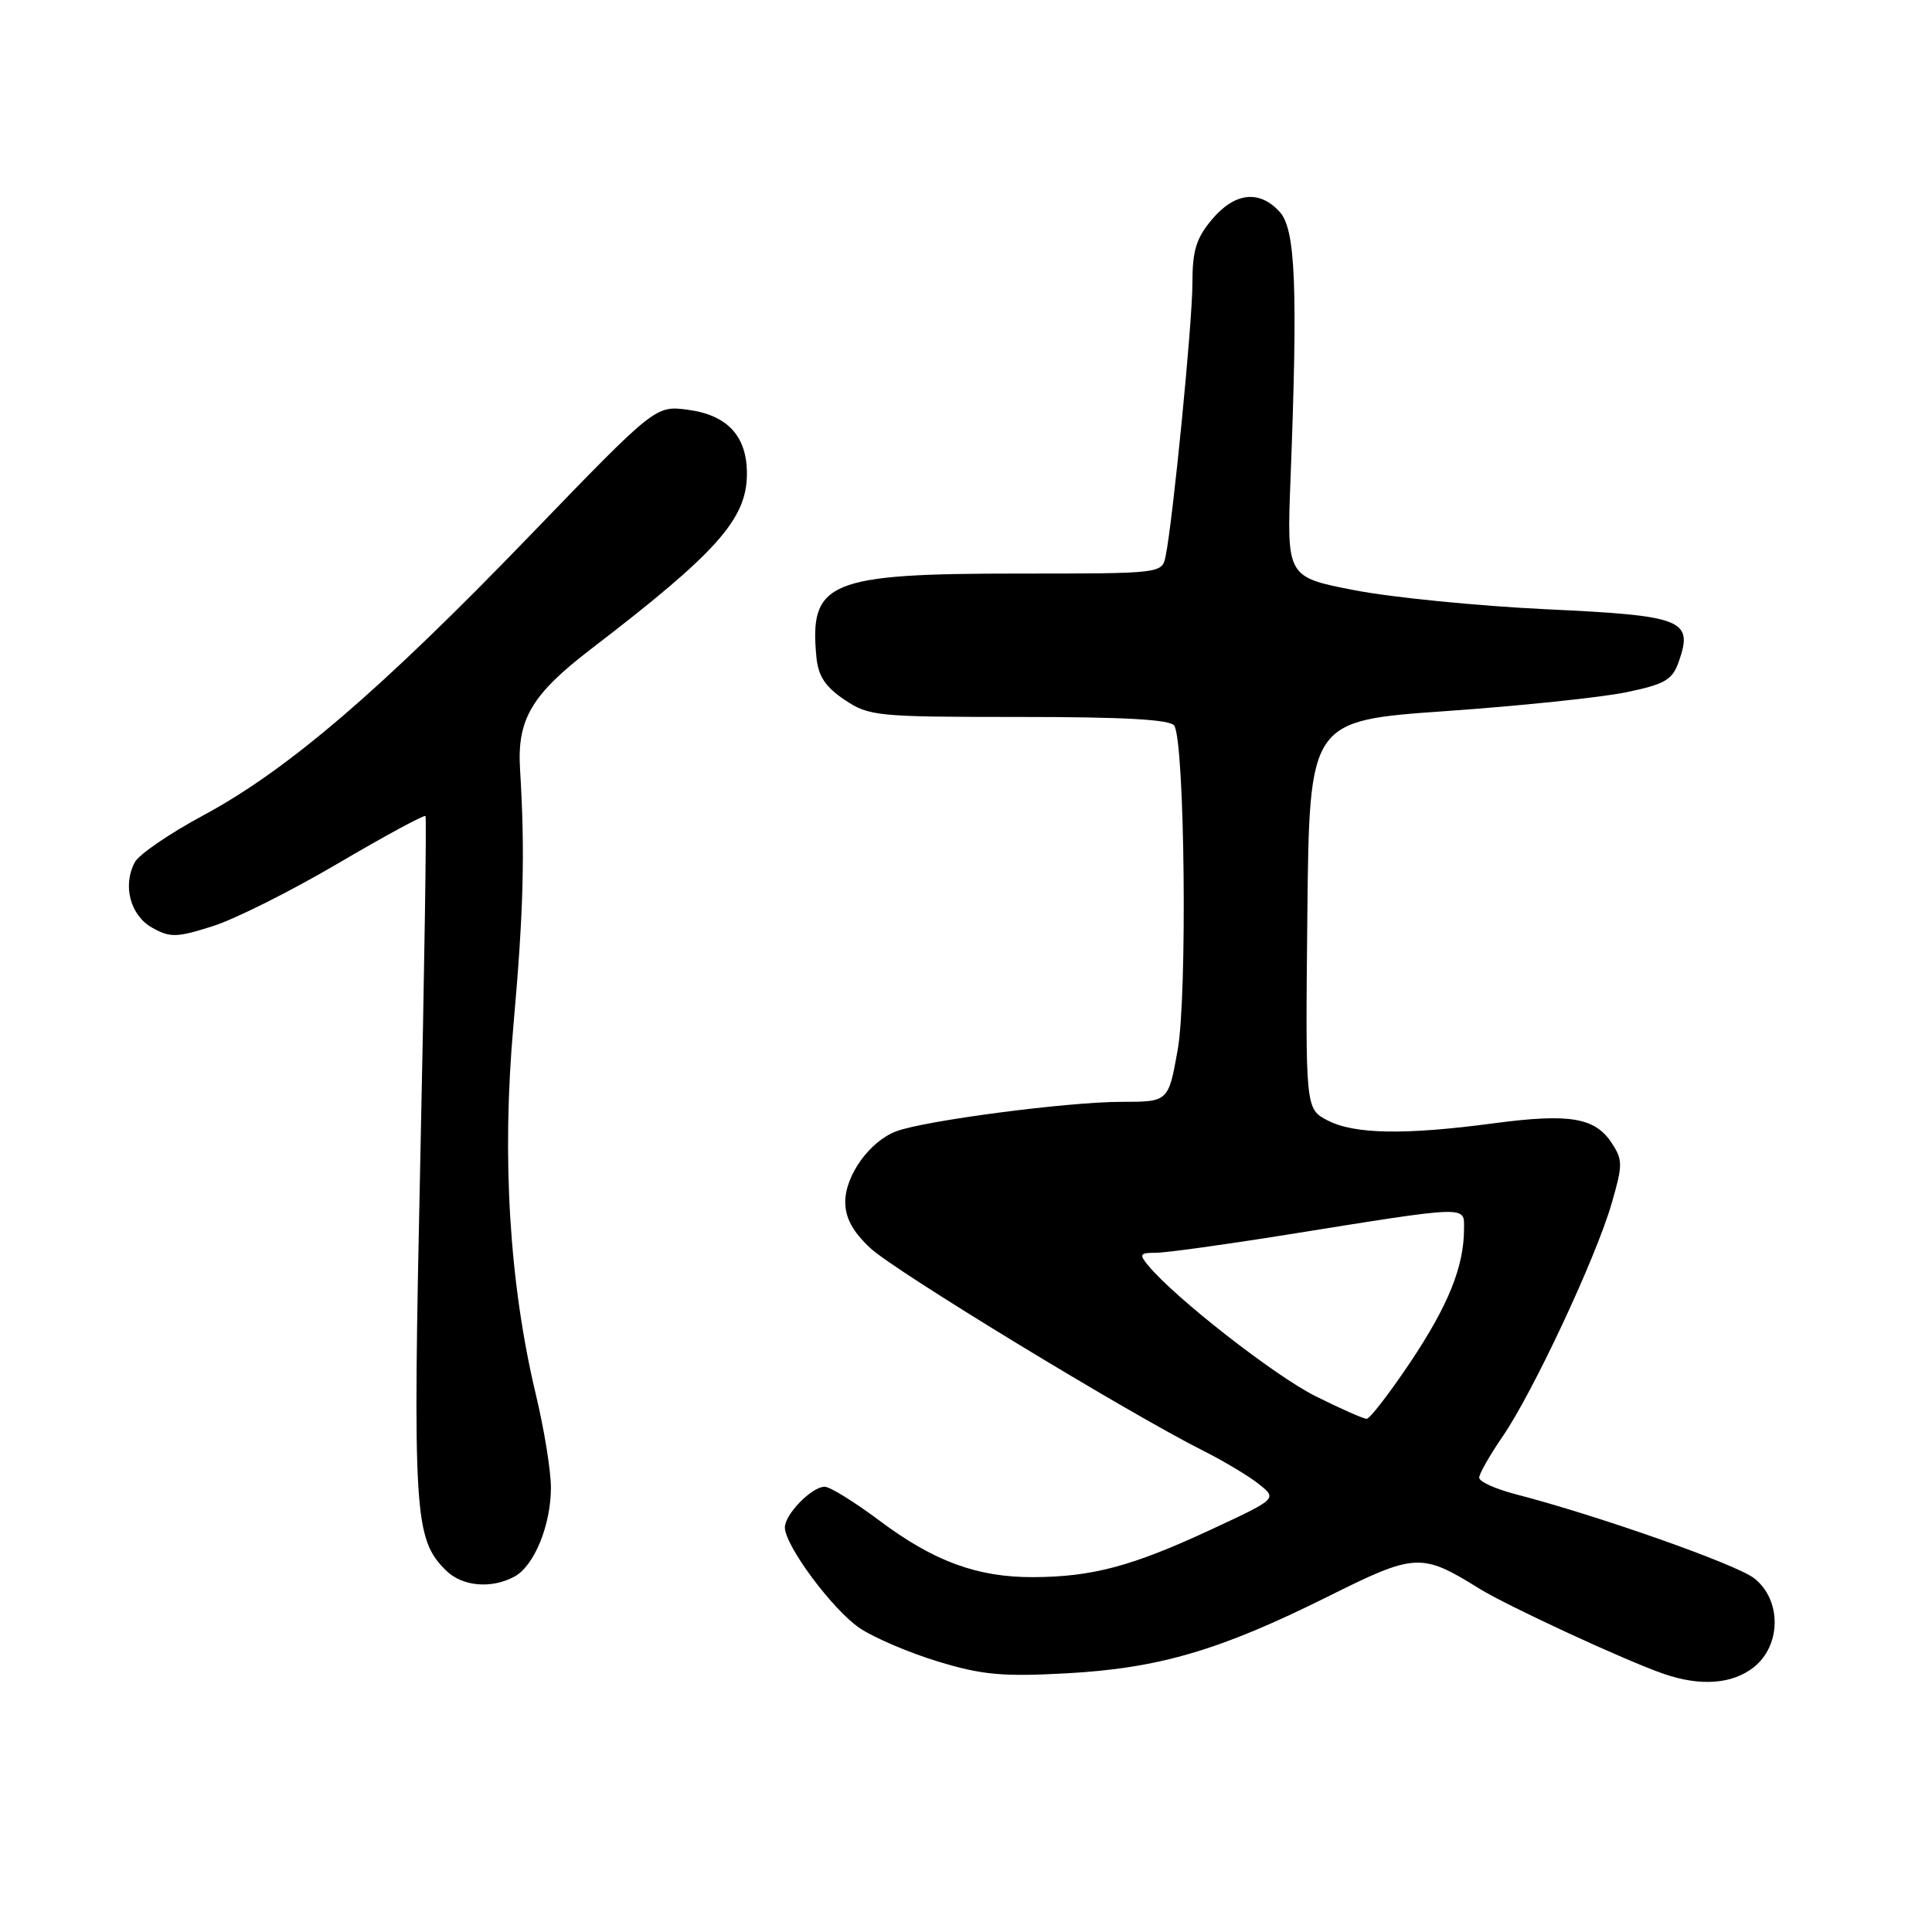 <?xml version="1.0" encoding="UTF-8" standalone="no"?>
<!DOCTYPE svg PUBLIC "-//W3C//DTD SVG 1.1//EN" "http://www.w3.org/Graphics/SVG/1.1/DTD/svg11.dtd" >
<svg xmlns="http://www.w3.org/2000/svg" xmlns:xlink="http://www.w3.org/1999/xlink" version="1.1" viewBox="0 0 256 256">
 <g >
 <path fill="currentColor"
d=" M 232.37 220.93 C 236.04 218.03 236.09 212.00 232.45 209.14 C 230.09 207.28 211.79 200.83 200.75 197.97 C 198.14 197.29 196.00 196.32 196.00 195.80 C 196.00 195.28 197.40 192.83 199.10 190.35 C 203.10 184.54 211.45 166.71 213.54 159.50 C 215.03 154.37 215.04 153.70 213.57 151.47 C 211.35 148.07 207.98 147.51 197.95 148.84 C 186.18 150.41 179.47 150.30 175.93 148.47 C 172.97 146.93 172.97 146.93 173.23 121.22 C 173.50 95.50 173.50 95.50 191.50 94.23 C 201.40 93.54 212.19 92.41 215.48 91.73 C 220.62 90.66 221.59 90.10 222.44 87.69 C 224.40 82.11 223.07 81.58 204.89 80.73 C 195.88 80.30 184.45 79.17 179.50 78.21 C 170.50 76.47 170.50 76.47 171.00 63.48 C 171.98 38.06 171.67 30.40 169.58 28.09 C 166.89 25.12 163.62 25.48 160.59 29.08 C 158.50 31.56 158.00 33.20 158.00 37.57 C 158.00 42.79 155.40 69.16 154.44 73.75 C 153.96 75.99 153.86 76.00 134.95 76.00 C 109.80 76.00 107.21 77.07 108.18 87.08 C 108.42 89.59 109.36 91.01 111.90 92.72 C 115.15 94.90 116.14 95.00 135.09 95.00 C 149.05 95.00 155.09 95.34 155.60 96.16 C 156.99 98.40 157.34 131.92 156.05 139.11 C 154.82 146.00 154.82 146.00 148.58 146.00 C 141.49 146.00 122.47 148.49 118.74 149.91 C 115.24 151.24 112.00 155.74 112.00 159.27 C 112.00 161.37 112.99 163.20 115.32 165.38 C 118.55 168.41 149.45 187.22 159.51 192.27 C 162.26 193.66 165.58 195.65 166.87 196.70 C 169.23 198.60 169.23 198.60 160.29 202.76 C 149.98 207.54 144.74 208.94 136.93 208.98 C 129.50 209.01 123.74 206.89 116.52 201.48 C 113.23 199.02 109.97 197.00 109.27 197.00 C 107.57 197.00 104.00 200.65 104.00 202.39 C 104.00 204.80 110.36 213.35 113.94 215.75 C 115.83 217.02 120.51 219.01 124.32 220.17 C 130.15 221.94 132.88 222.19 141.38 221.72 C 153.59 221.05 161.67 218.67 176.00 211.53 C 187.52 205.78 188.35 205.73 196.00 210.49 C 199.74 212.81 215.52 220.11 220.50 221.81 C 225.33 223.47 229.53 223.16 232.37 220.93 Z  M 68.15 208.92 C 70.78 207.51 73.00 202.10 73.00 197.10 C 73.00 194.91 72.11 189.39 71.01 184.81 C 67.49 170.07 66.47 153.38 68.03 135.89 C 69.38 120.76 69.58 112.94 68.91 101.96 C 68.50 95.30 70.43 92.04 78.35 85.97 C 94.96 73.24 98.93 68.80 98.97 62.86 C 99.01 57.83 96.43 55.00 91.17 54.30 C 86.86 53.72 86.86 53.72 70.19 70.99 C 50.49 91.41 38.10 102.03 26.99 108.01 C 22.52 110.41 18.42 113.21 17.87 114.24 C 16.21 117.34 17.26 121.30 20.17 122.93 C 22.55 124.26 23.40 124.24 28.17 122.73 C 31.10 121.81 38.58 118.06 44.80 114.40 C 51.01 110.75 56.22 107.93 56.38 108.13 C 56.54 108.33 56.23 128.67 55.70 153.33 C 54.68 200.66 54.87 203.87 59.06 208.06 C 61.21 210.21 65.06 210.57 68.15 208.92 Z  M 174.31 185.00 C 168.89 182.29 155.62 171.92 152.13 167.67 C 150.91 166.19 151.03 166.00 153.16 166.00 C 154.49 166.00 162.30 164.92 170.53 163.60 C 194.91 159.70 194.00 159.73 193.99 162.85 C 193.98 167.83 191.92 172.95 186.89 180.48 C 184.12 184.61 181.51 188.00 181.09 188.00 C 180.67 188.00 177.61 186.65 174.31 185.00 Z "/>
</g>
</svg>